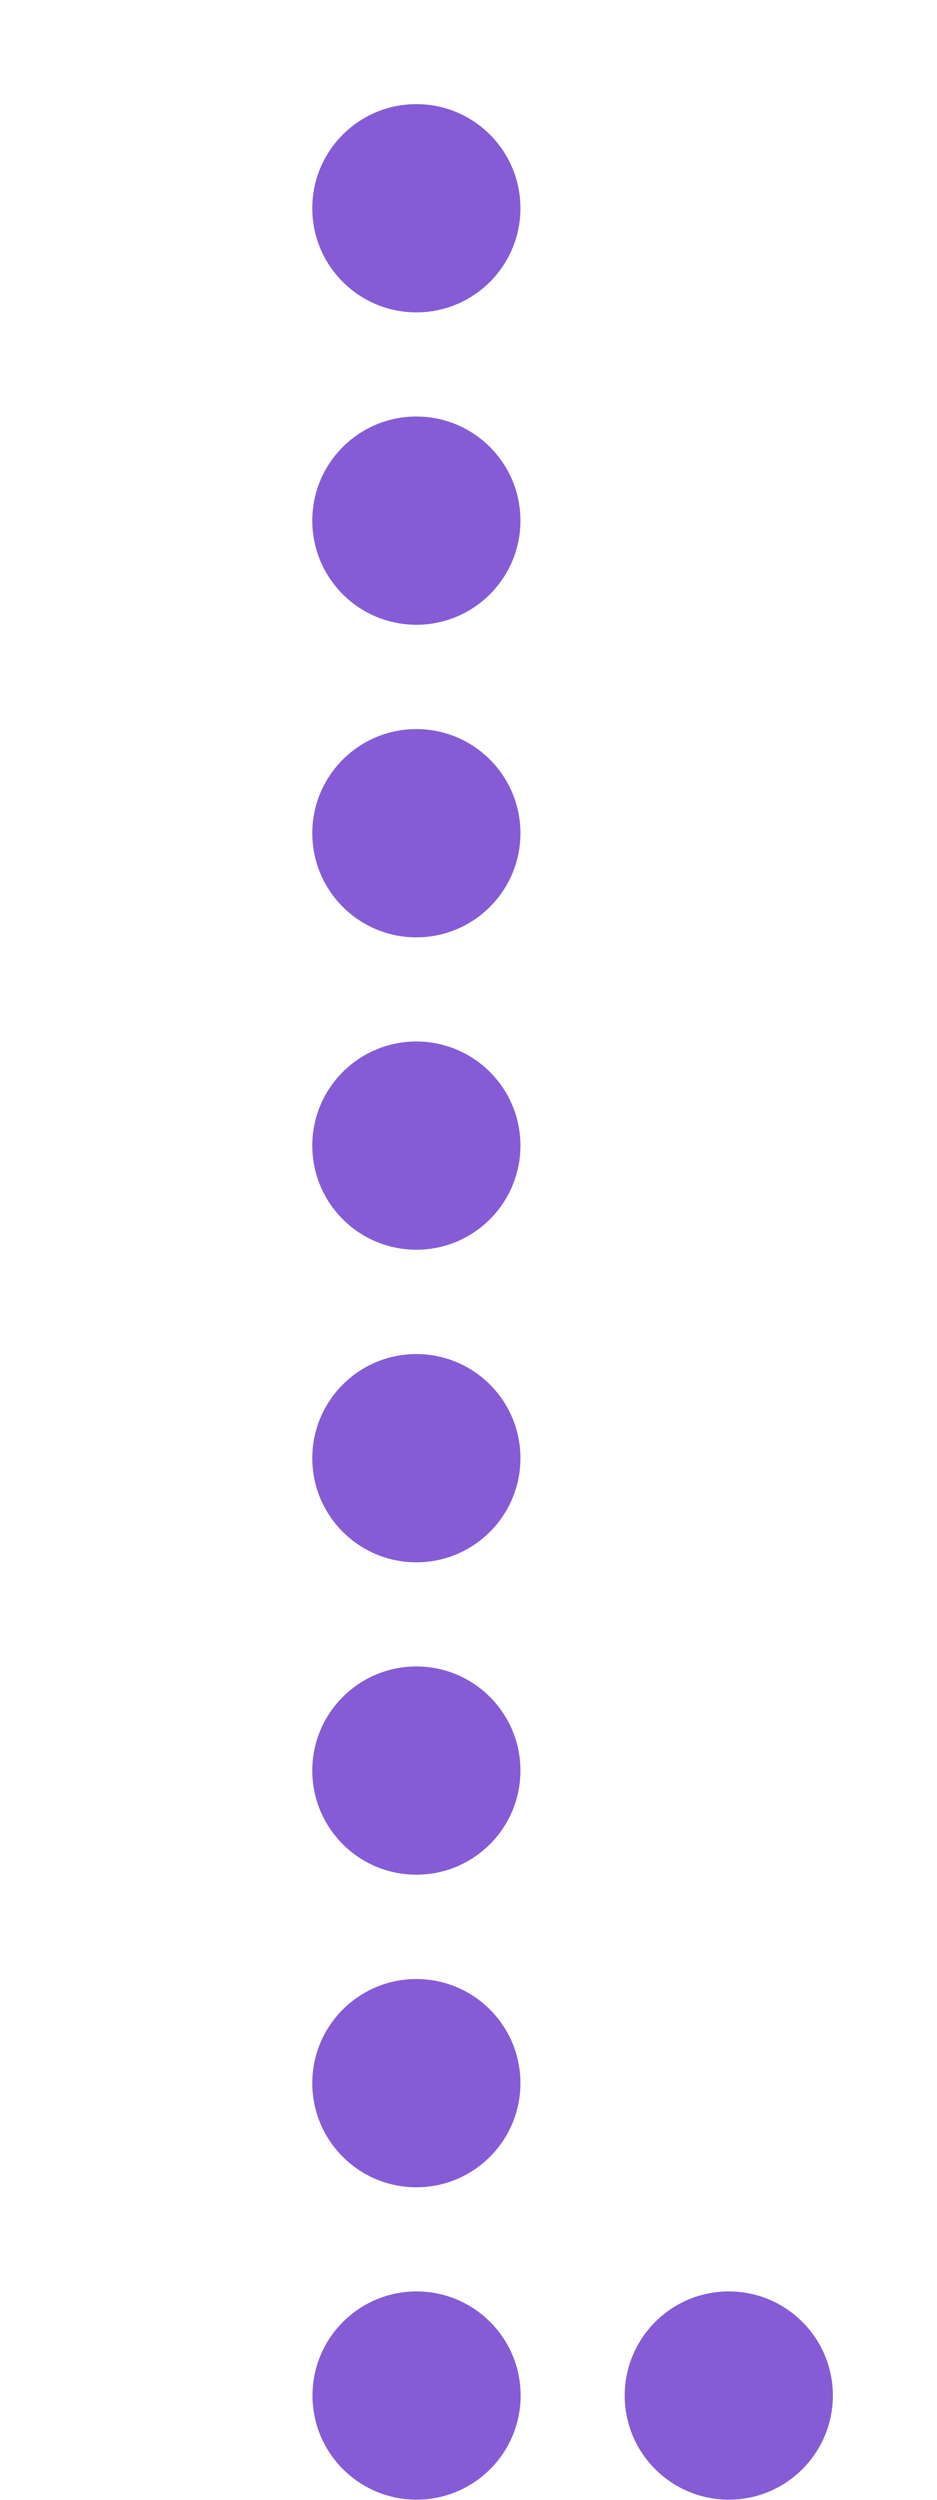 <svg width="18" height="48" viewBox="0 0 4.762 12.7" xmlns="http://www.w3.org/2000/svg"><circle style="fill:#855cd6;fill-opacity:1;stroke:none;stroke-width:.265;stroke-linecap:square" cx="2.116" cy="1.058" r=".529"/><circle style="fill:#855cd6;fill-opacity:1;stroke:none;stroke-width:.265;stroke-linecap:square" cx="2.116" cy="2.645" r=".529"/><circle style="fill:#855cd6;fill-opacity:1;stroke:none;stroke-width:.265;stroke-linecap:square" cx="2.116" cy="4.233" r=".529"/><circle style="fill:#855cd6;fill-opacity:1;stroke:none;stroke-width:.265;stroke-linecap:square" cx="2.116" cy="5.82" r=".529"/><circle style="fill:#855cd6;fill-opacity:1;stroke:none;stroke-width:.265;stroke-linecap:square" cx="2.116" cy="7.408" r=".529"/><circle style="fill:#855cd6;fill-opacity:1;stroke:none;stroke-width:.265;stroke-linecap:square" cx="2.116" cy="8.995" r=".529"/><circle style="fill:#855cd6;fill-opacity:1;stroke:none;stroke-width:.265;stroke-linecap:square" cx="2.116" cy="10.583" r=".529"/><circle style="fill:#855cd6;fill-opacity:1;stroke:none;stroke-width:.265;stroke-linecap:square" cx="2.117" cy="12.17" r=".529"/><circle style="fill:#855cd6;fill-opacity:1;stroke:none;stroke-width:.265;stroke-linecap:square" cx="3.704" cy="12.17" r=".529"/></svg>